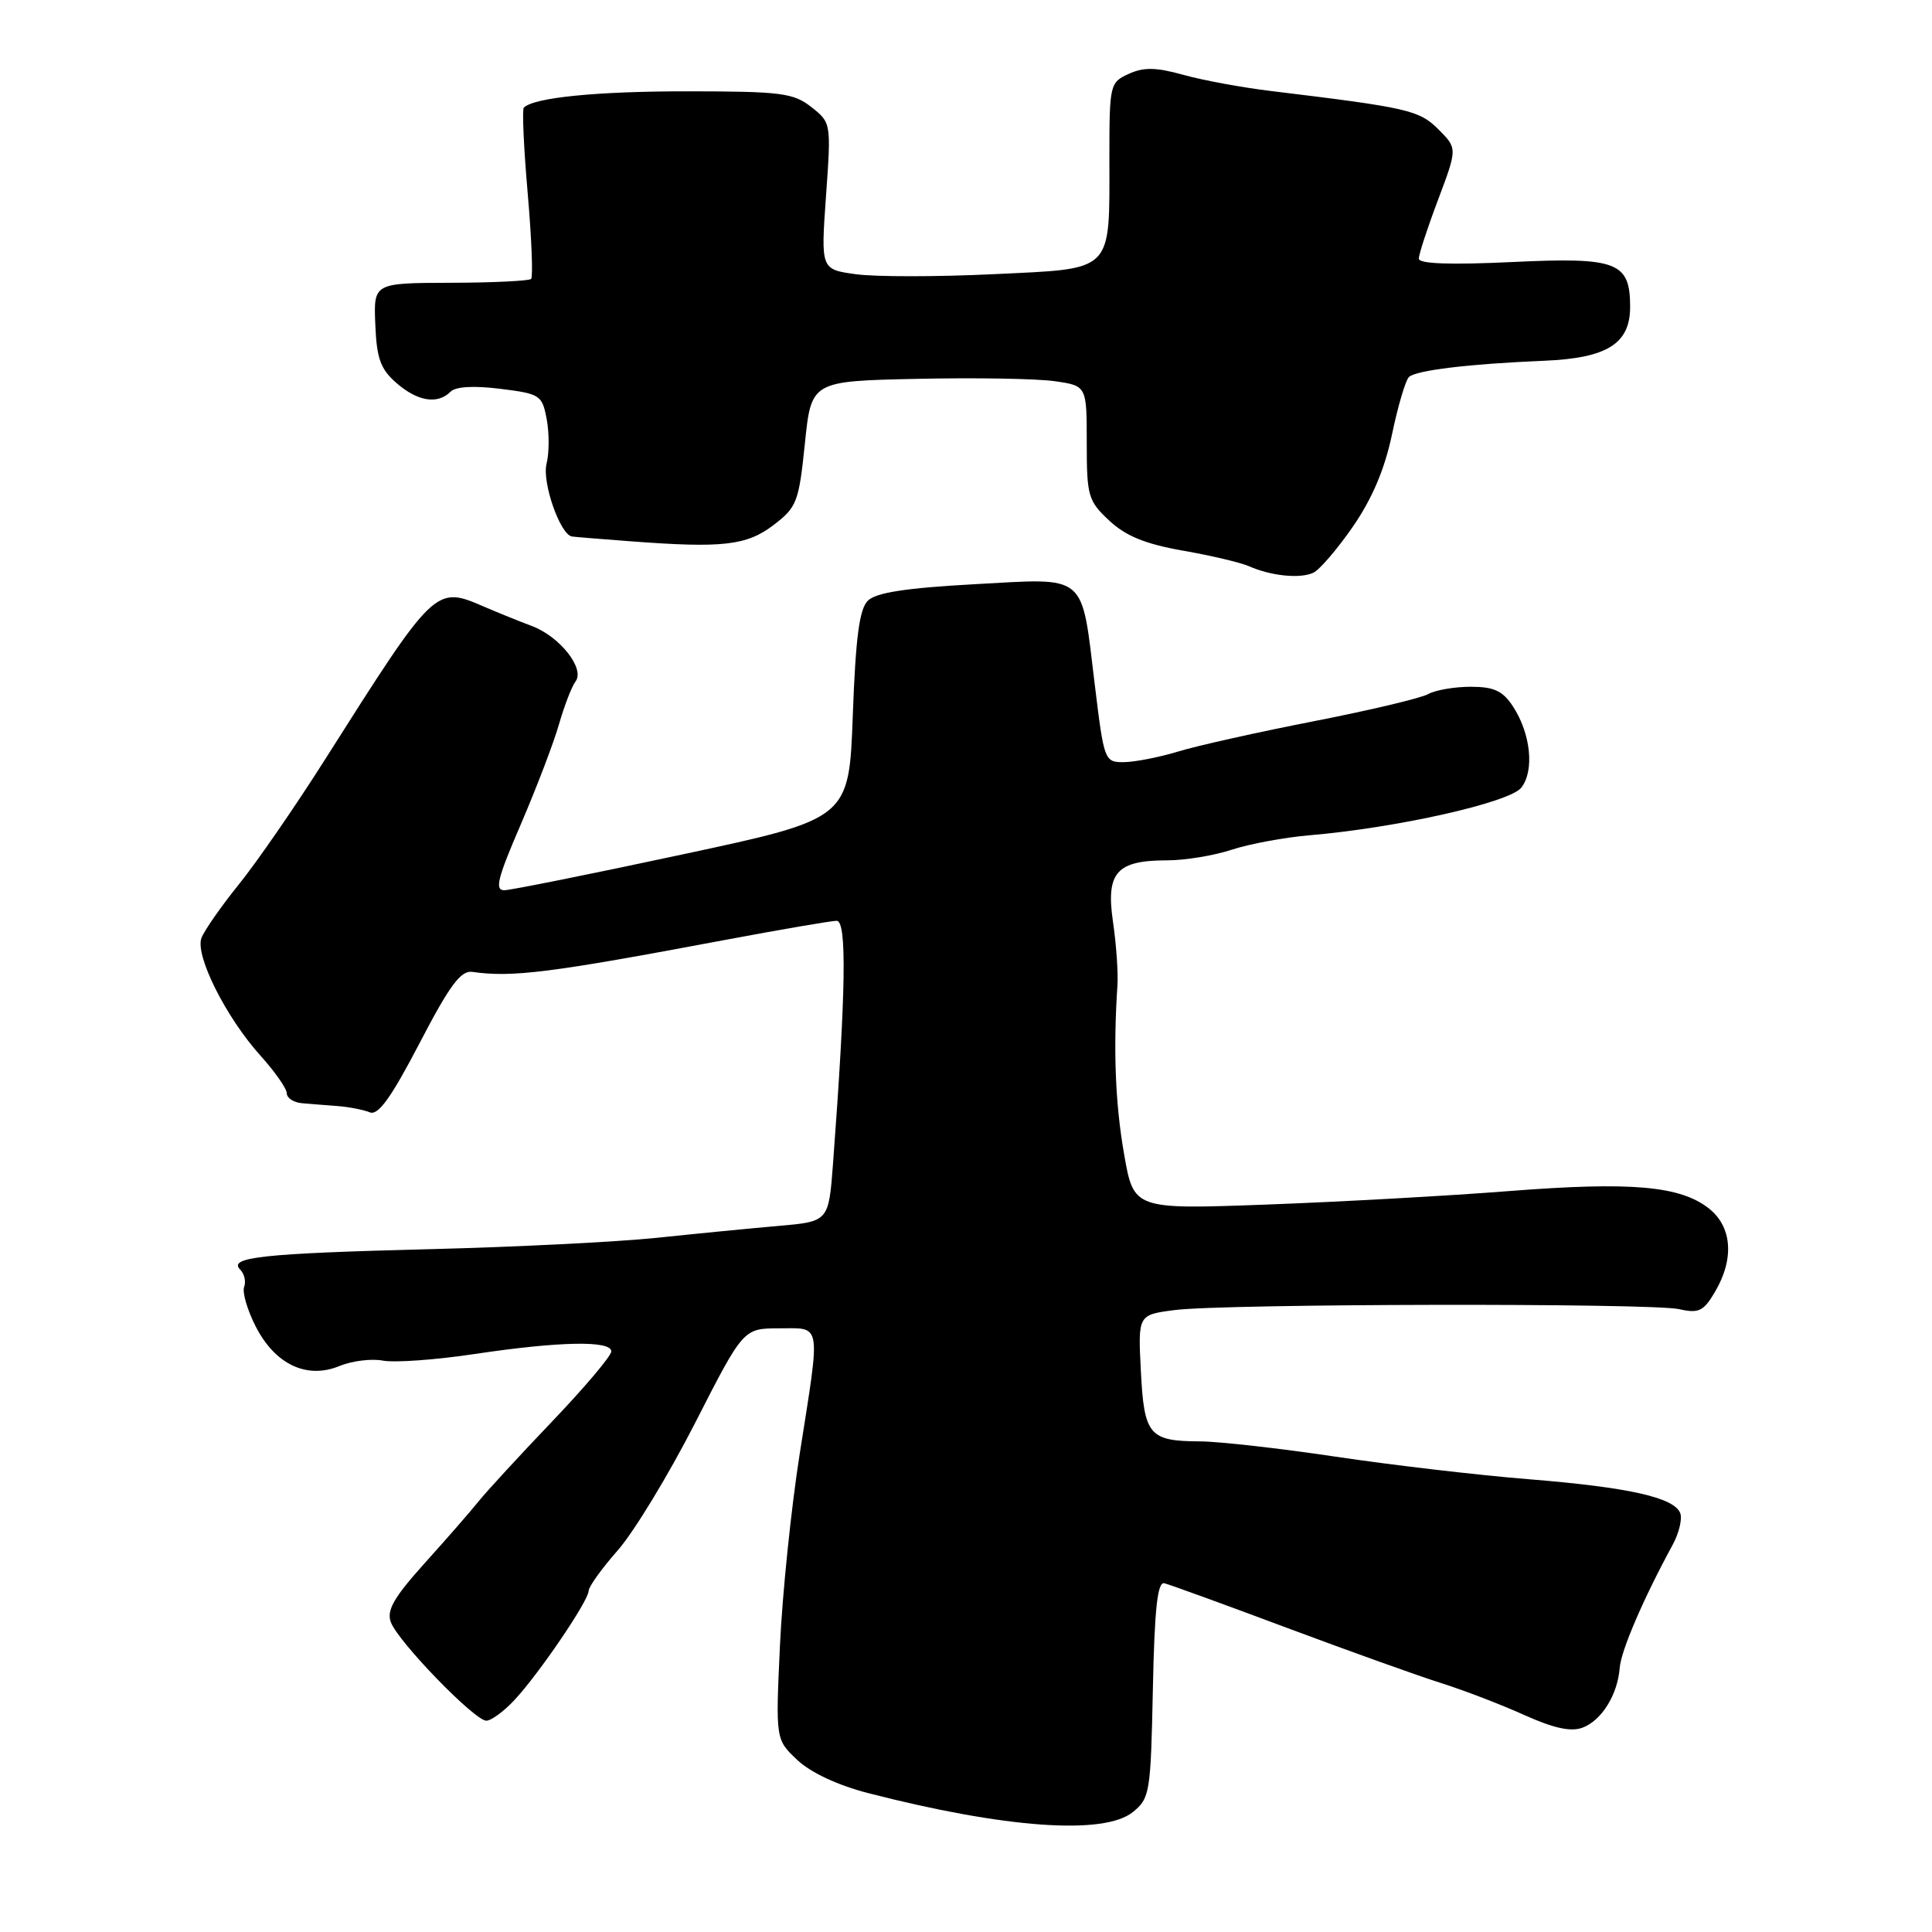<?xml version="1.0" encoding="UTF-8" standalone="no"?>
<!DOCTYPE svg PUBLIC "-//W3C//DTD SVG 1.1//EN" "http://www.w3.org/Graphics/SVG/1.1/DTD/svg11.dtd" >
<svg xmlns="http://www.w3.org/2000/svg" xmlns:xlink="http://www.w3.org/1999/xlink" version="1.1" viewBox="0 0 256 256">
 <g >
 <path fill="currentColor"
d=" M 150.12 240.10 C 152.36 238.29 152.48 237.53 152.76 223.85 C 152.98 213.18 153.37 209.57 154.28 209.79 C 154.95 209.95 162.25 212.60 170.50 215.69 C 178.75 218.77 187.97 222.08 191.00 223.03 C 194.03 223.99 198.97 225.89 202.00 227.26 C 205.87 229.00 208.15 229.50 209.68 228.93 C 212.22 227.98 214.34 224.58 214.62 221.00 C 214.79 218.72 217.77 211.79 221.64 204.69 C 222.48 203.14 222.93 201.26 222.64 200.50 C 221.84 198.42 215.79 197.07 202.50 196.00 C 195.90 195.47 184.43 194.13 177.00 193.02 C 169.57 191.91 161.47 191.00 159.00 190.99 C 152.26 190.96 151.60 190.18 151.17 181.66 C 150.79 174.22 150.79 174.22 155.65 173.59 C 162.27 172.74 218.76 172.64 222.50 173.47 C 225.10 174.06 225.73 173.75 227.25 171.17 C 229.83 166.79 229.51 162.55 226.43 160.12 C 222.62 157.13 216.15 156.56 200.00 157.82 C 192.03 158.45 177.56 159.25 167.86 159.61 C 150.22 160.26 150.22 160.26 148.94 152.88 C 147.78 146.24 147.50 139.08 148.07 130.50 C 148.17 128.85 147.91 125.07 147.47 122.10 C 146.53 115.60 147.95 114.00 154.66 114.00 C 157.01 114.00 160.86 113.37 163.22 112.59 C 165.57 111.82 170.20 110.96 173.50 110.68 C 185.09 109.70 200.02 106.34 201.58 104.37 C 203.34 102.12 202.84 97.21 200.46 93.58 C 199.12 91.54 197.96 91.00 194.87 91.00 C 192.73 91.00 190.19 91.44 189.24 91.97 C 188.28 92.51 181.48 94.12 174.12 95.56 C 166.76 97.00 158.66 98.80 156.12 99.58 C 153.58 100.35 150.33 100.98 148.90 100.99 C 146.36 101.00 146.29 100.80 145.07 90.78 C 143.25 75.79 144.20 76.59 129.14 77.41 C 120.06 77.91 116.08 78.52 115.00 79.59 C 113.87 80.71 113.38 84.43 113.00 94.78 C 112.50 108.49 112.50 108.49 90.50 113.20 C 78.40 115.80 67.76 117.93 66.86 117.96 C 65.52 117.99 65.89 116.45 69.00 109.25 C 71.07 104.44 73.35 98.47 74.06 96.00 C 74.77 93.53 75.76 90.96 76.26 90.30 C 77.54 88.61 74.20 84.36 70.50 82.96 C 68.85 82.34 66.02 81.20 64.22 80.42 C 57.66 77.59 57.71 77.54 43.02 100.71 C 39.11 106.88 33.98 114.31 31.63 117.21 C 29.28 120.12 27.06 123.31 26.69 124.30 C 25.83 126.62 29.97 134.85 34.54 139.91 C 36.44 142.02 38.00 144.25 38.00 144.87 C 38.00 145.49 38.90 146.08 40.00 146.18 C 41.10 146.27 43.24 146.45 44.75 146.56 C 46.26 146.68 48.17 147.05 49.00 147.39 C 50.11 147.84 51.81 145.48 55.58 138.25 C 59.58 130.56 61.06 128.56 62.58 128.78 C 67.89 129.54 72.88 128.91 96.00 124.56 C 103.42 123.17 110.11 122.02 110.86 122.01 C 112.23 122.00 112.09 131.37 110.38 154.18 C 109.80 161.86 109.80 161.86 103.15 162.44 C 99.49 162.76 92.22 163.47 87.00 164.02 C 81.78 164.56 68.28 165.24 57.00 165.52 C 34.87 166.08 30.18 166.58 31.82 168.22 C 32.38 168.78 32.62 169.82 32.35 170.52 C 32.08 171.23 32.77 173.59 33.88 175.76 C 36.45 180.80 40.67 182.79 44.99 181.00 C 46.64 180.32 49.23 180.00 50.74 180.29 C 52.26 180.58 57.74 180.19 62.91 179.41 C 74.15 177.73 81.00 177.60 81.00 179.07 C 81.00 179.66 77.48 183.83 73.19 188.32 C 68.89 192.82 64.50 197.59 63.44 198.91 C 62.37 200.24 59.15 203.94 56.27 207.13 C 52.19 211.67 51.20 213.38 51.79 214.95 C 52.75 217.54 62.89 228.00 64.44 228.00 C 65.09 228.00 66.78 226.76 68.18 225.25 C 71.44 221.75 78.00 212.09 78.00 210.79 C 78.00 210.25 79.74 207.83 81.87 205.41 C 84.00 202.99 88.61 195.39 92.12 188.52 C 98.50 176.02 98.50 176.02 103.25 176.01 C 108.92 176.00 108.75 174.96 105.97 192.61 C 104.85 199.70 103.67 211.12 103.35 218.00 C 102.77 230.50 102.77 230.50 105.65 233.21 C 107.42 234.88 111.02 236.56 115.01 237.59 C 133.16 242.26 146.30 243.20 150.12 240.10 Z  M 179.30 69.73 C 181.84 66.04 183.50 62.11 184.46 57.50 C 185.24 53.77 186.25 50.37 186.69 49.96 C 187.64 49.06 194.64 48.22 204.65 47.80 C 212.96 47.45 216.00 45.54 216.00 40.67 C 216.00 34.71 214.29 34.06 200.40 34.72 C 192.16 35.11 188.00 34.96 188.00 34.27 C 188.00 33.70 189.15 30.18 190.56 26.45 C 193.11 19.66 193.11 19.66 190.61 17.15 C 188.05 14.60 186.64 14.27 168.50 12.07 C 164.65 11.61 159.39 10.64 156.81 9.92 C 153.18 8.91 151.55 8.88 149.56 9.79 C 147.06 10.93 147.00 11.20 147.00 20.91 C 147.00 36.28 147.72 35.56 131.65 36.33 C 124.21 36.69 116.02 36.69 113.44 36.34 C 108.76 35.70 108.76 35.70 109.45 25.98 C 110.14 16.31 110.13 16.25 107.51 14.19 C 105.14 12.32 103.51 12.11 91.19 12.10 C 79.12 12.09 70.75 12.92 69.41 14.26 C 69.17 14.50 69.40 19.59 69.92 25.58 C 70.44 31.57 70.64 36.69 70.38 36.96 C 70.11 37.22 65.30 37.46 59.70 37.47 C 49.50 37.50 49.50 37.50 49.73 43.00 C 49.91 47.51 50.42 48.91 52.53 50.75 C 55.33 53.19 57.98 53.62 59.69 51.91 C 60.38 51.22 62.75 51.08 66.29 51.52 C 71.58 52.18 71.84 52.35 72.44 55.54 C 72.79 57.38 72.78 60.04 72.42 61.45 C 71.80 63.92 74.24 70.89 75.80 71.09 C 76.18 71.15 79.65 71.43 83.50 71.72 C 95.76 72.65 98.93 72.29 102.50 69.57 C 105.59 67.21 105.85 66.53 106.65 58.78 C 107.50 50.50 107.50 50.50 121.50 50.20 C 129.20 50.03 137.41 50.17 139.75 50.51 C 144.00 51.12 144.00 51.12 144.00 58.66 C 144.00 65.73 144.18 66.37 146.98 68.98 C 149.17 71.03 151.75 72.08 156.73 72.96 C 160.45 73.61 164.40 74.54 165.50 75.03 C 168.42 76.32 172.28 76.71 174.03 75.89 C 174.86 75.49 177.24 72.72 179.30 69.73 Z "/>
</g>
</svg>